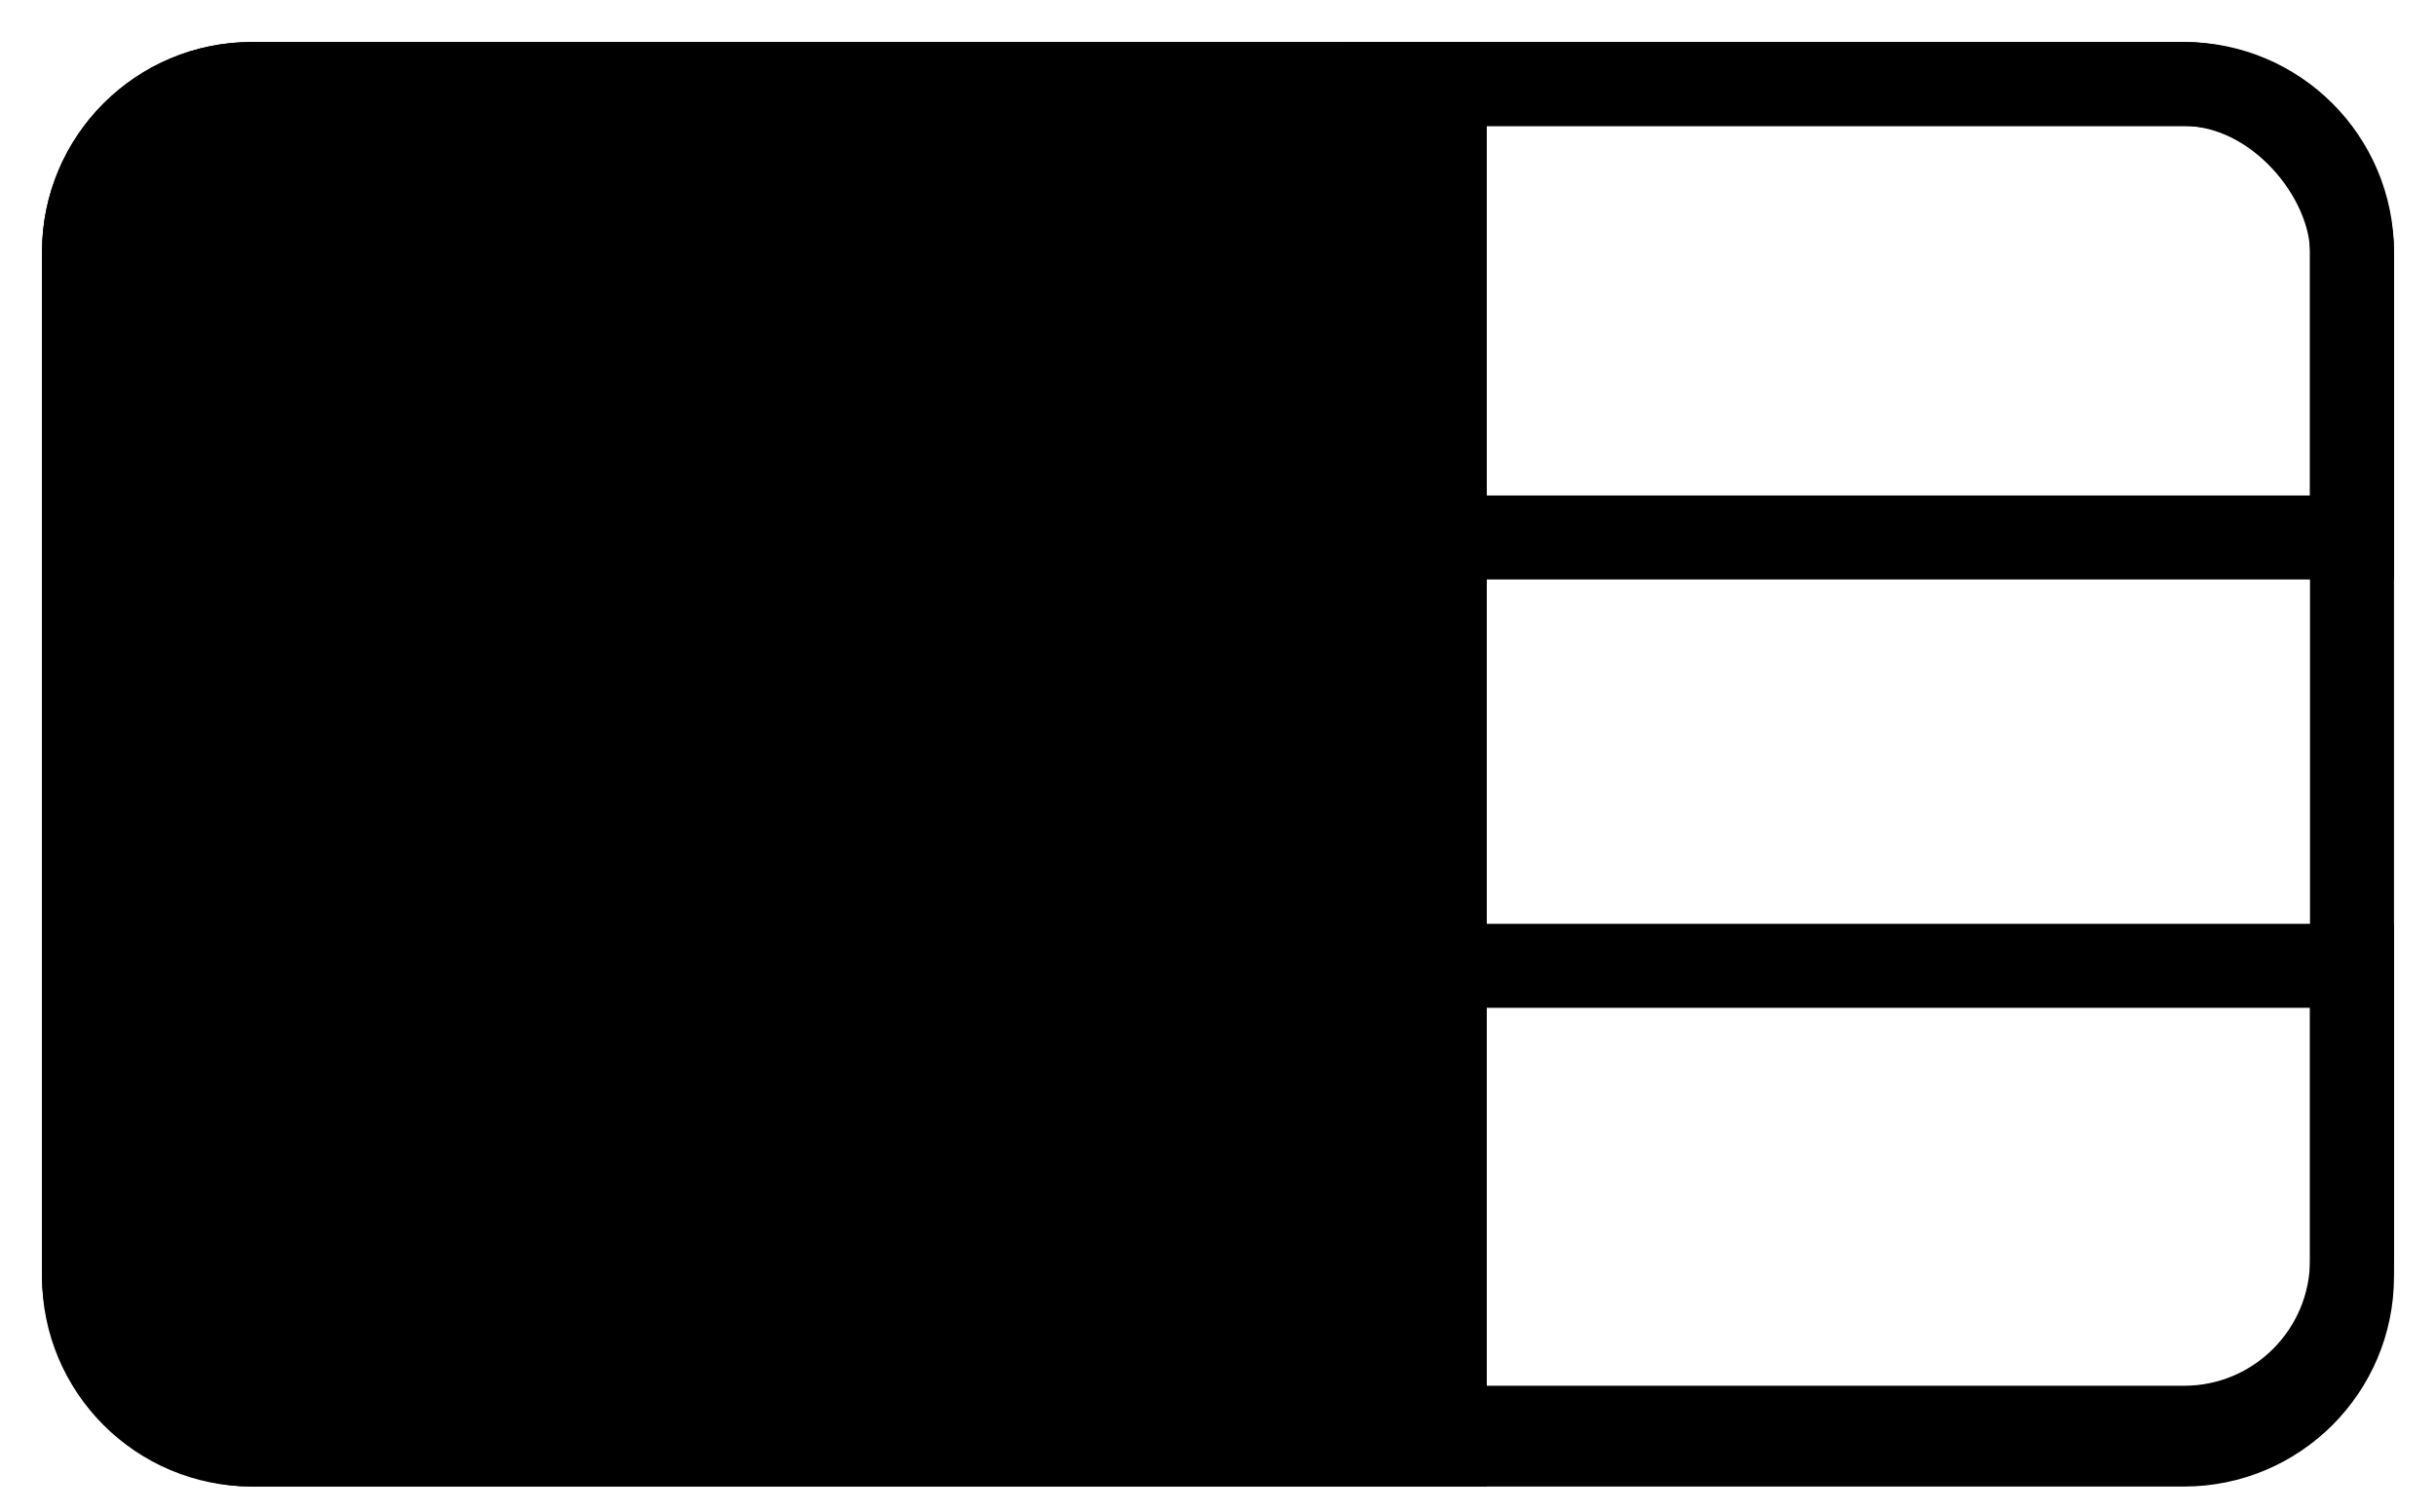 <?xml version="1.0" encoding="UTF-8"?>
<svg width="29px" height="18px" viewBox="0 0 29 18" version="1.1" xmlns="http://www.w3.org/2000/svg" xmlns:xlink="http://www.w3.org/1999/xlink">
    <title>layout-advanced-3d-primary</title>
    <g id="Layout-select----FINAL" stroke="none" stroke-width="1" fill="none" fill-rule="evenodd">
        <g id="layout-advanced-3d-primary" transform="translate(1, 1)" stroke="currentColor">
            <rect id="Rectangle" x="0" y="0" width="27" height="16.2" rx="2"></rect>
            <path d="M15.429,10.5 L27,10.5 L27,14 C27,15.105 26.105,16 25,16 L15.429,16 L15.429,16 L15.429,10.5 Z" id="Rectangle"></path>
            <path d="M15.429,0 L25,0 C26.105,-2.02906125e-16 27,0.895 27,2 L27,5.4 L27,5.4 L15.429,5.4 L15.429,0 Z" id="Rectangle"></path>
            <path d="M0,0 L14.2,0 C15.305,-2.02906125e-16 16.2,0.895 16.2,2 L16.2,14.2 C16.2,15.305 15.305,16.2 14.2,16.2 L0,16.2 L0,16.2 L0,0 Z" id="Rectangle" fill="currentColor" transform="translate(8.1, 8.1) scale(-1, 1) translate(-8.1, -8.1)"></path>
        </g>
    </g>
</svg>